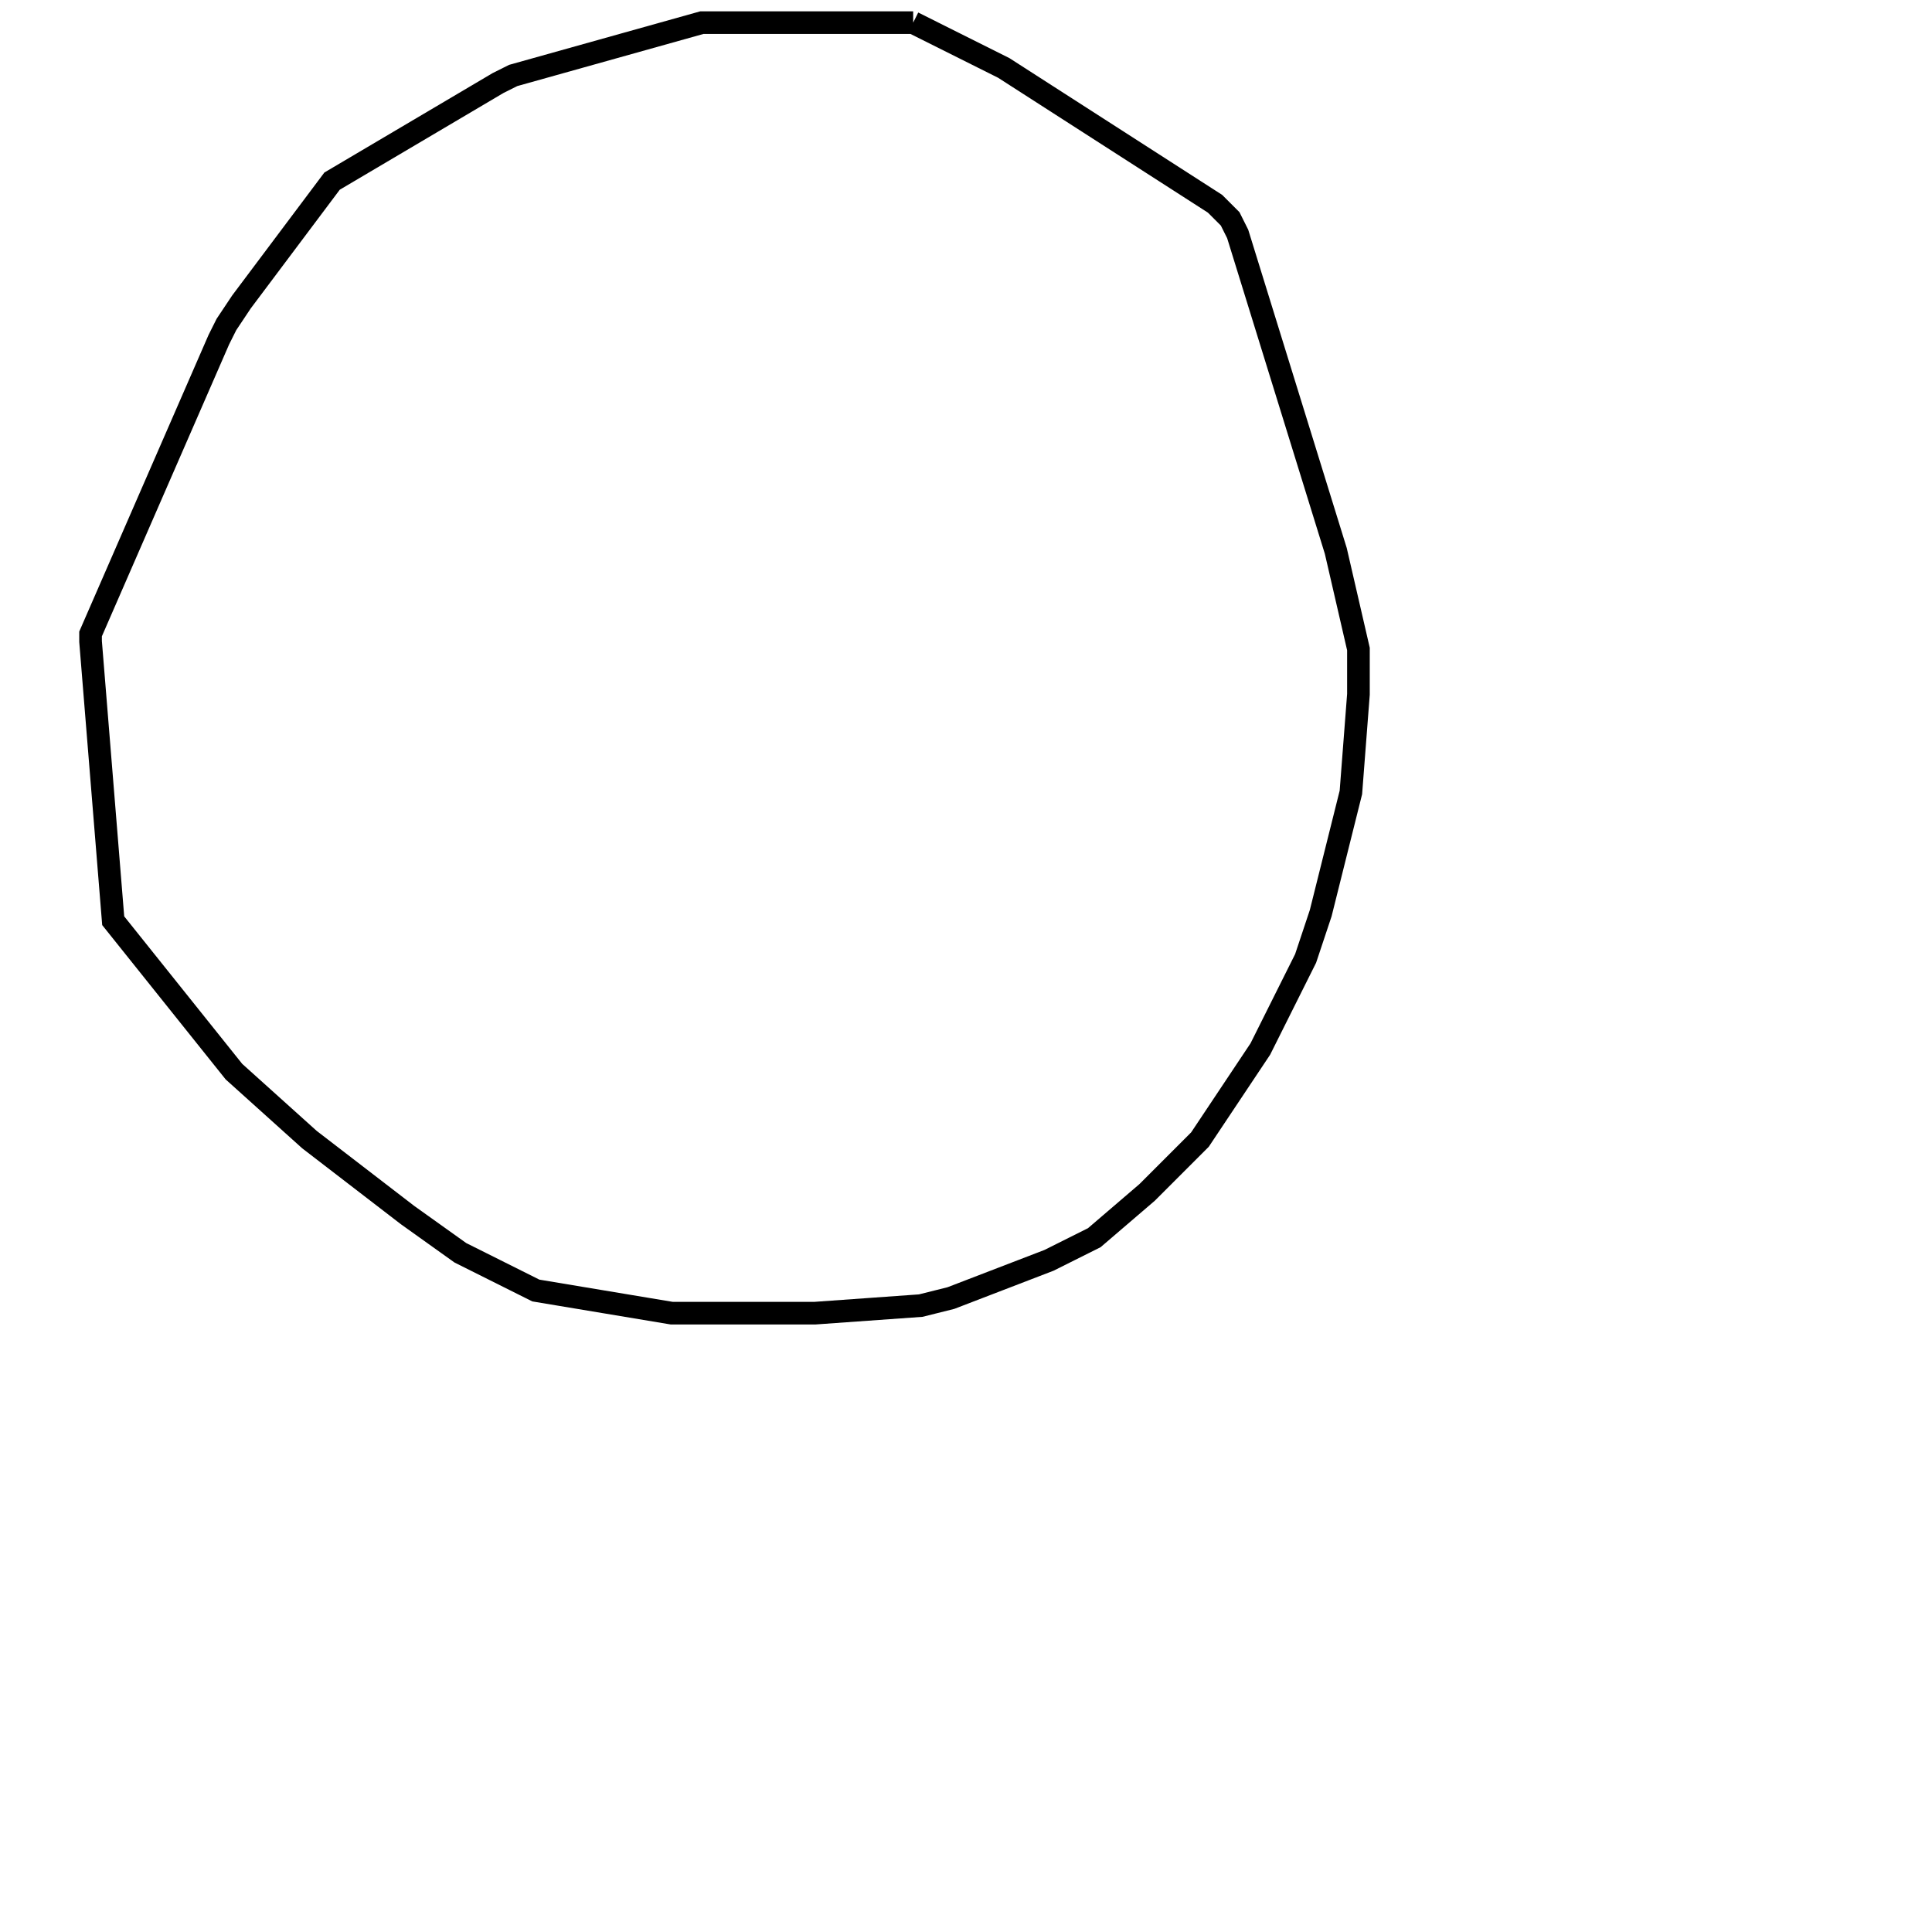 <svg width="256" height="256" xmlns="http://www.w3.org/2000/svg" fill-opacity="0" stroke="black" stroke-width="3" ><path d="M121 3 133 9 161 27 163 29 164 31 177 73 180 86 180 92 179 105 175 121 173 127 167 139 159 151 152 158 145 164 139 167 126 172 122 173 108 174 89 174 71 171 61 166 54 161 41 151 31 142 15 122 12 85 12 84 29 45 30 43 32 40 44 24 66 11 68 10 93 3 121 3 "/></svg>